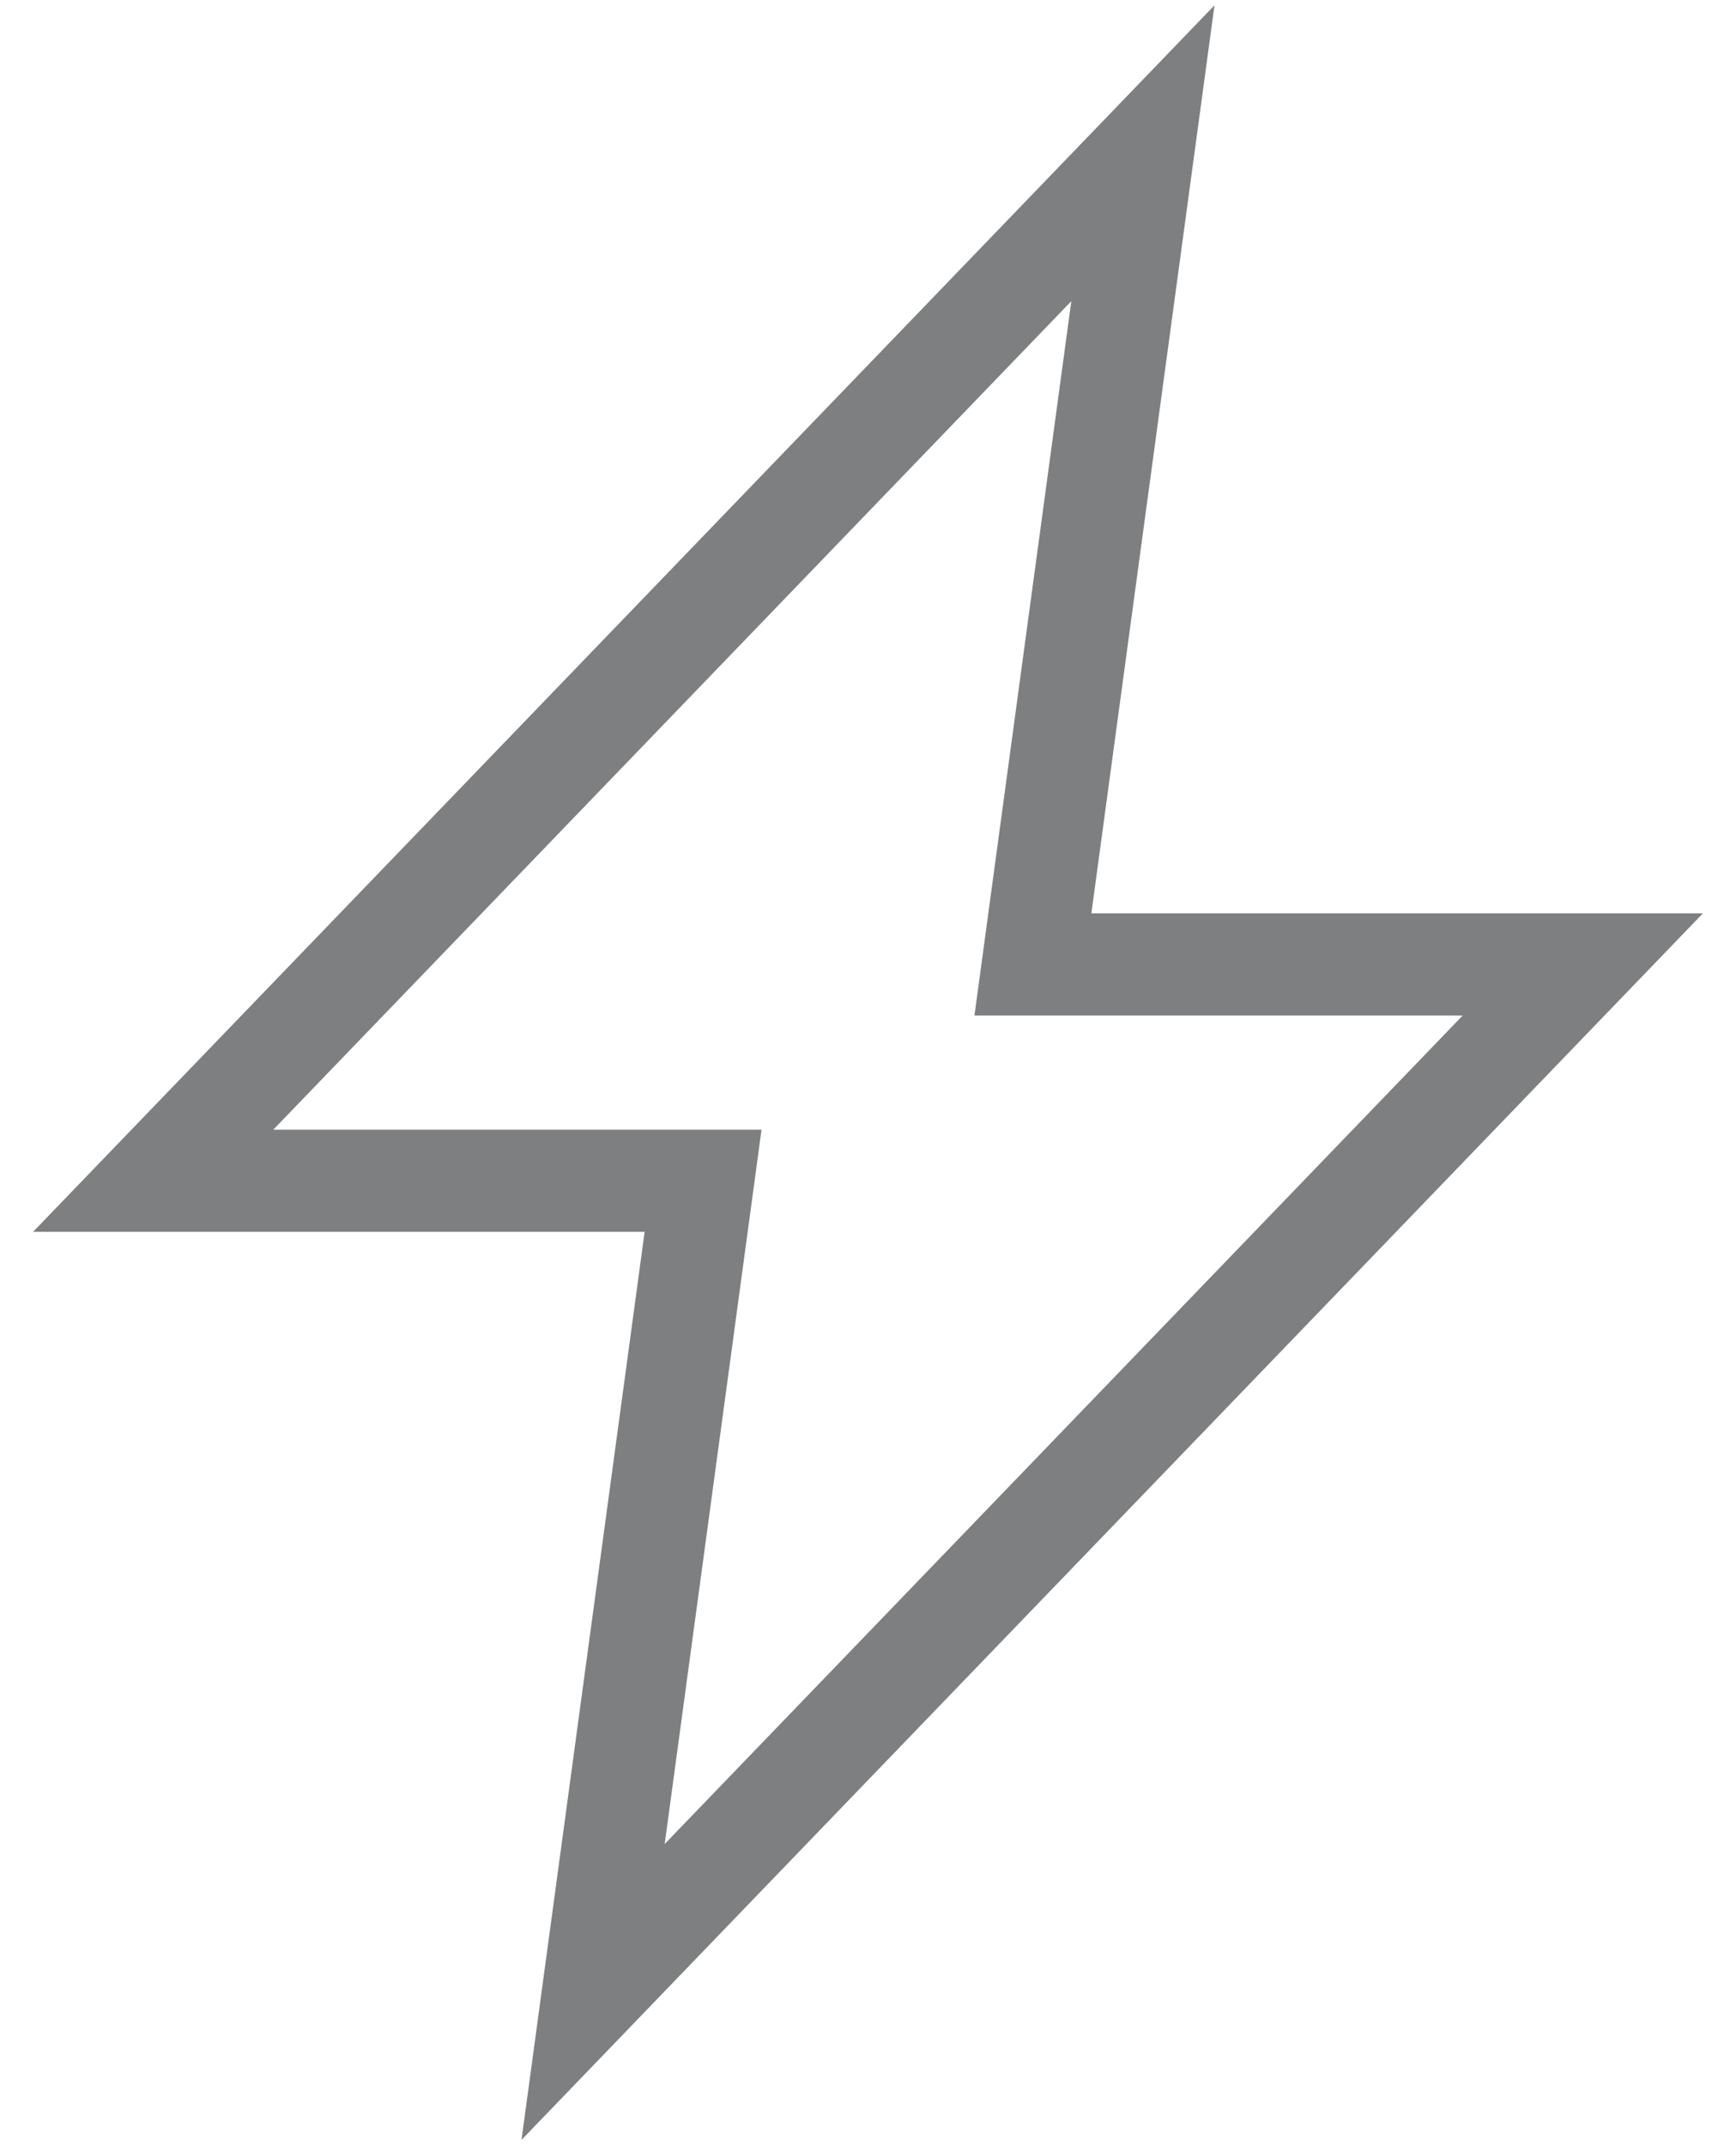 <svg xmlns="http://www.w3.org/2000/svg" viewBox="9082 373 17 21">
  <defs>
    <style>
      .cls-1, .cls-2 {
        fill: none;
      }

      .cls-2 {
        stroke: #7d7f80;
        stroke-miterlimit: 10;
      }
    </style>
  </defs>
  <g id="Group_1226" data-name="Group 1226" transform="translate(8100 -6)">
    <rect id="Rectangle_693" data-name="Rectangle 693" class="cls-1" width="17" height="21" transform="translate(982 379)"/>
    <path id="Path_192" data-name="Path 192" class="cls-2" d="M10.915,10.841,11.992,2.9,2.3,12.959H7.685L6.608,20.9,16.3,10.841Z" transform="translate(981.2 377.6)"/>
  </g>
</svg>
